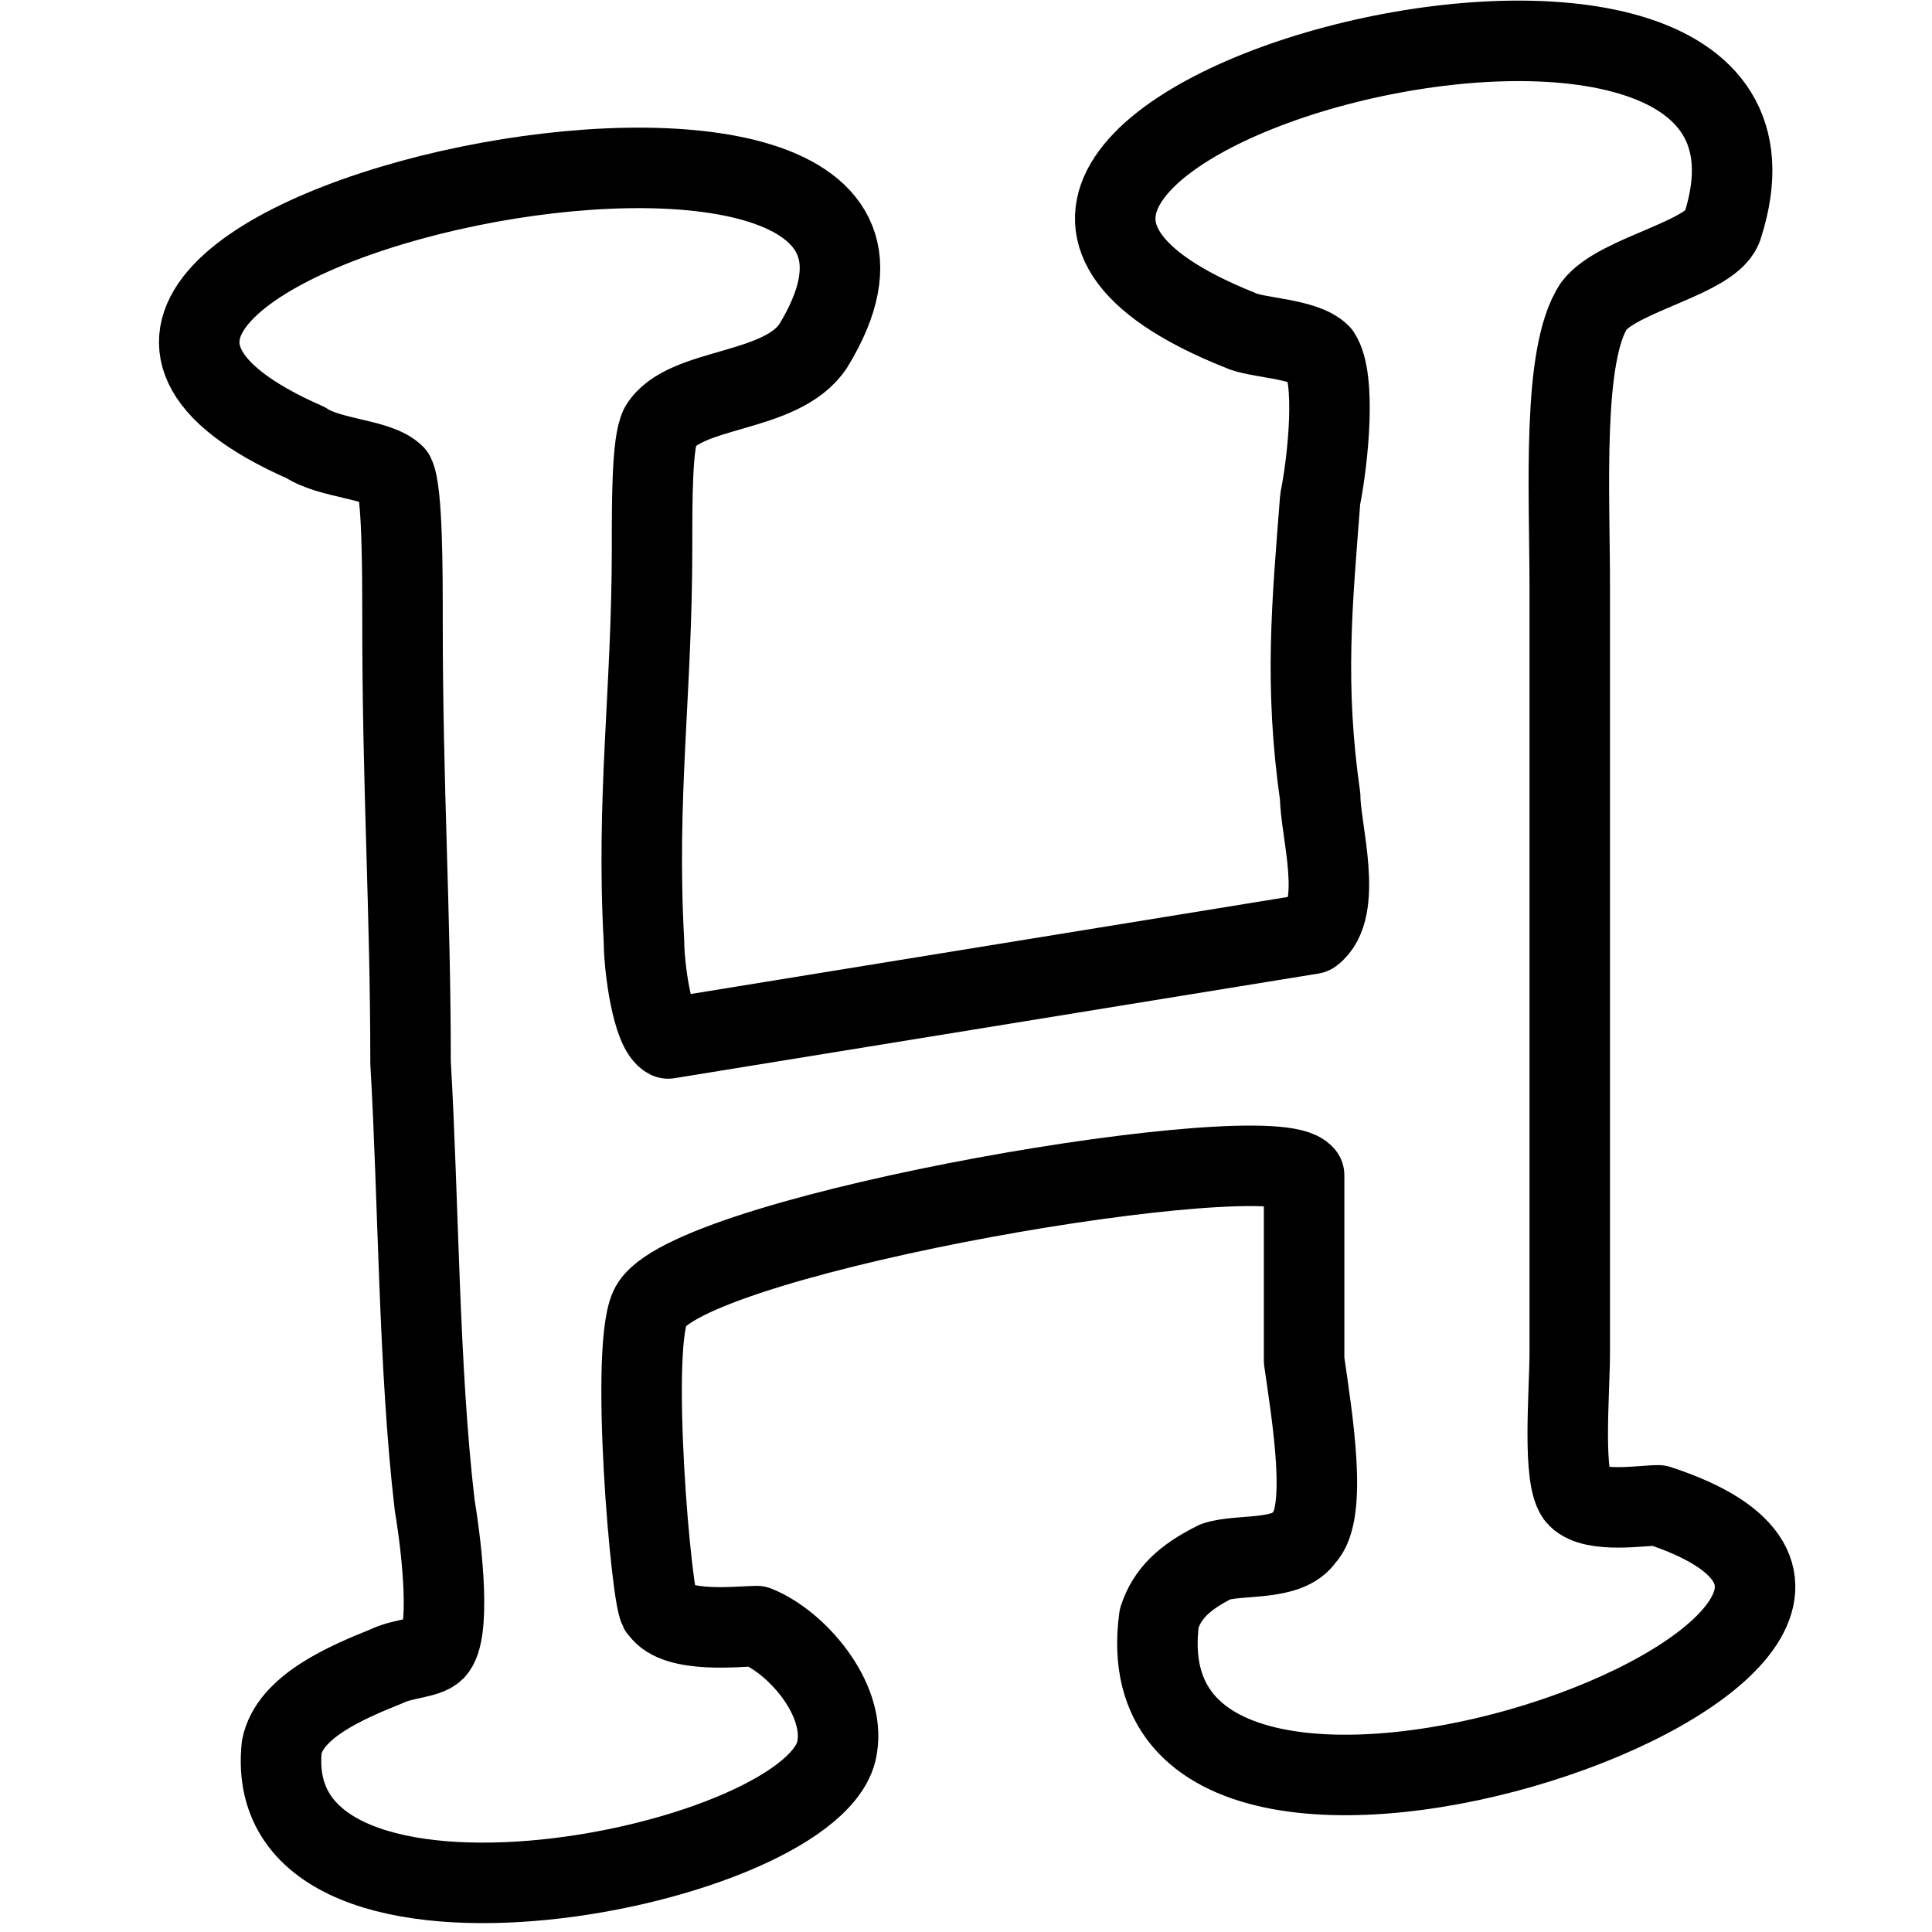 <?xml version="1.0" encoding="utf-8"?>
<!-- Generator: Adobe Illustrator 19.2.0, SVG Export Plug-In . SVG Version: 6.00 Build 0)  -->
<svg version="1.1" id="Layer_1" xmlns="http://www.w3.org/2000/svg" xmlns:xlink="http://www.w3.org/1999/xlink" x="0px" y="0px"
	 viewBox="0 0 24 24" style="enable-background:new 0 0 24 24;" xml:space="preserve">
<style type="text/css">
	.st0{display:none;}
	.st1{display:inline;}
	.st2{fill:none;stroke:#000000;stroke-linejoin:round;stroke-miterlimit:10;}
</style>
<g id="Filled_Icons" class="st0">
	<path class="st1" d="M20.8,18.2c-0.2-0.1-0.5-0.1-0.8-0.1c0-0.3,0-0.7,0-1l0-9.9c0-0.5-0.1-2.8,0.2-3.2c0.1-0.1,0.3-0.2,0.5-0.2
		c0.5-0.2,1-0.4,1.2-0.9C22.2,2,21.9,1.4,21.7,1c-0.5-0.7-1.4-1-2.8-1c-2.1,0-5.2,0.9-5.5,2.5c-0.1,0.6,0.1,1.4,1.8,2.1
		c0.1,0.1,0.3,0.1,0.5,0.1c0.1,0,0.3,0,0.4,0.1c0,0,0,6.4,0,6.4l-7.4,1.2c-0.2-1,0-6.5,0-6.8C8.7,5.5,9,5.4,9.2,5.4
		c0.5-0.1,1.1-0.3,1.3-0.7C11,3.9,11,3.2,10.7,2.7C10.3,2,9.4,1.6,7.9,1.6C5.6,1.6,2.3,2.6,2,4.1C1.8,4.8,2.4,5.5,3.6,6
		C3.8,6.1,4,6.1,4.2,6.2c0.1,0,0.2,0,0.3,0c0,0,0,2.6,0.1,4.7C4.6,14,4.6,16.6,4.9,19C5,19.8,5,20.2,5,20.3c-0.1,0-0.2,0.1-0.3,0.1
		c-0.4,0.2-1.5,0.5-1.6,1.4c-0.1,0.5,0.1,1,0.4,1.4C4.1,23.9,5.2,24,6,24c1.9,0,4.8-0.8,4.9-2.2c0.1-0.9-0.7-1.8-1.4-2.1
		c-0.1,0-0.3,0-0.5,0c-0.1,0-0.3,0-0.4,0c-0.1-0.7-0.2-3-0.1-3.3c0.5-0.5,5.1-1.5,7-1.5c0.1,0,0.2,0,0.2,0c0,0,0.1,3.8,0.1,3.8
		c-0.1,0-0.3,0.1-0.4,0.1c-0.2,0-0.4,0-0.6,0.1c-0.3,0.1-0.9,0.4-1,1.1c-0.1,0.7,0,1.3,0.4,1.7c0.5,0.5,1.3,0.8,2.4,0.8
		c2,0,5.3-1.1,5.6-2.7C22.4,19.4,22.2,18.7,20.8,18.2z"/>
</g>
<g id="Outline_Icons">
	<g>
		<path class="st2" d="M21.4,2.8c-0.1,0.4-1.3,0.6-1.6,1c-0.4,0.6-0.3,2.3-0.3,3.5v9.5c0,0.5-0.1,1.6,0.1,1.8c0.2,0.2,0.8,0.1,1,0.1
			c4.9,1.6-6.8,5.8-6.2,1.4c0.1-0.3,0.3-0.5,0.7-0.7c0.3-0.1,0.9,0,1.1-0.3c0.3-0.3,0.1-1.5,0-2.2c0-0.1,0-2.2,0-2.3
			c-0.4-0.5-7.5,0.7-8.1,1.6c-0.3,0.4,0,3.8,0.1,3.8c0.2,0.3,1,0.2,1.2,0.2c0.5,0.2,1.1,0.9,1,1.5c-0.2,1.5-7.2,2.9-6.9,0
			c0.1-0.5,0.8-0.8,1.3-1c0.2-0.1,0.5-0.1,0.6-0.2c0.2-0.2,0.1-1.2,0-1.8c-0.2-1.7-0.2-3.8-0.3-5.5C5.1,11.3,5,9.8,5,7.7
			C5,7.1,5,6.1,4.9,5.9C4.7,5.7,4.1,5.7,3.8,5.5c-5.7-2.5,9-5.6,6.3-1.2C9.7,4.9,8.5,4.8,8.2,5.3C8.1,5.5,8.1,6.2,8.1,6.8
			c0,1.8-0.2,3.1-0.1,4.9c0,0.3,0.1,1.1,0.3,1.2l8-1.3c0.4-0.3,0.1-1.3,0.1-1.7c-0.2-1.4-0.1-2.4,0-3.7c0.1-0.5,0.2-1.5,0-1.8
			c-0.2-0.2-0.8-0.2-1-0.3C9.4,1.7,22.9-1.9,21.4,2.8z"/>
	</g>
</g>
</svg>
